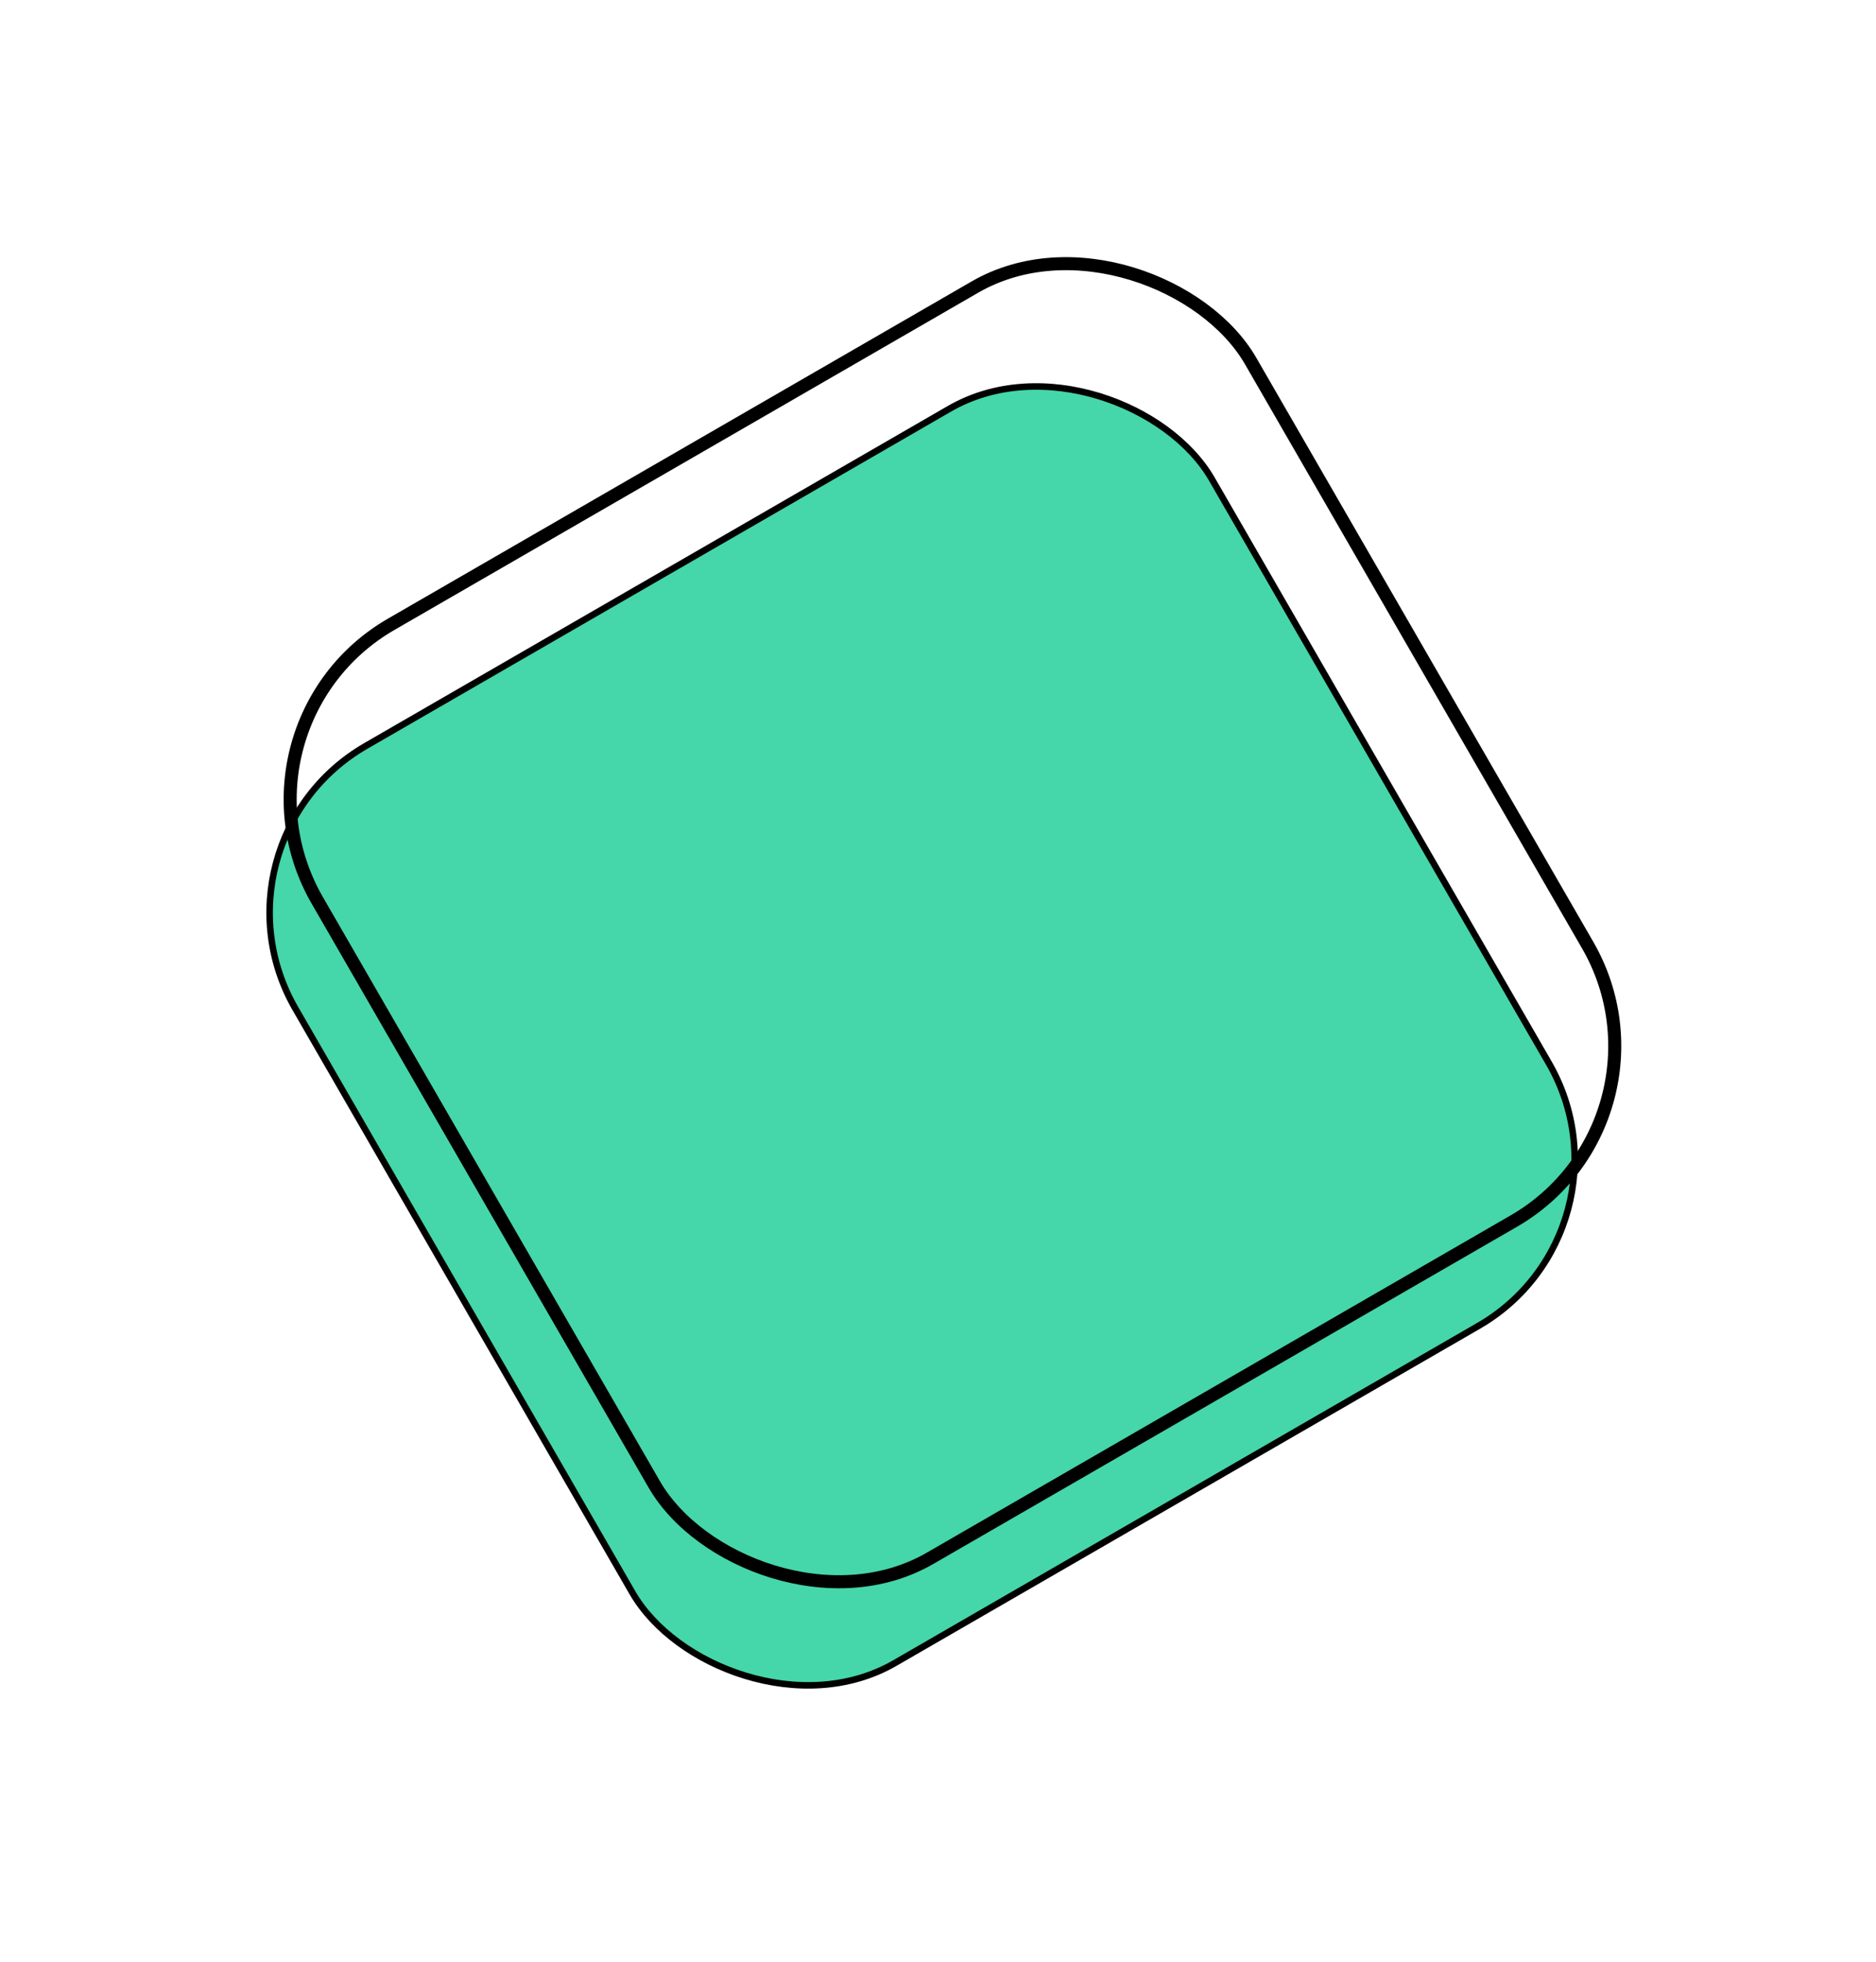 <svg width="288" height="301" viewBox="0 0 288 301" fill="none" xmlns="http://www.w3.org/2000/svg">
<rect x="30.599" y="129.201" width="162.466" height="162.466" rx="29.5" transform="rotate(-30 30.599 129.201)" fill="#45D6A9" stroke="black"/>
<rect x="33.204" y="111.283" width="165.466" height="165.466" rx="31" transform="rotate(-30 33.204 111.283)" stroke="black" stroke-width="2"/>
</svg>
